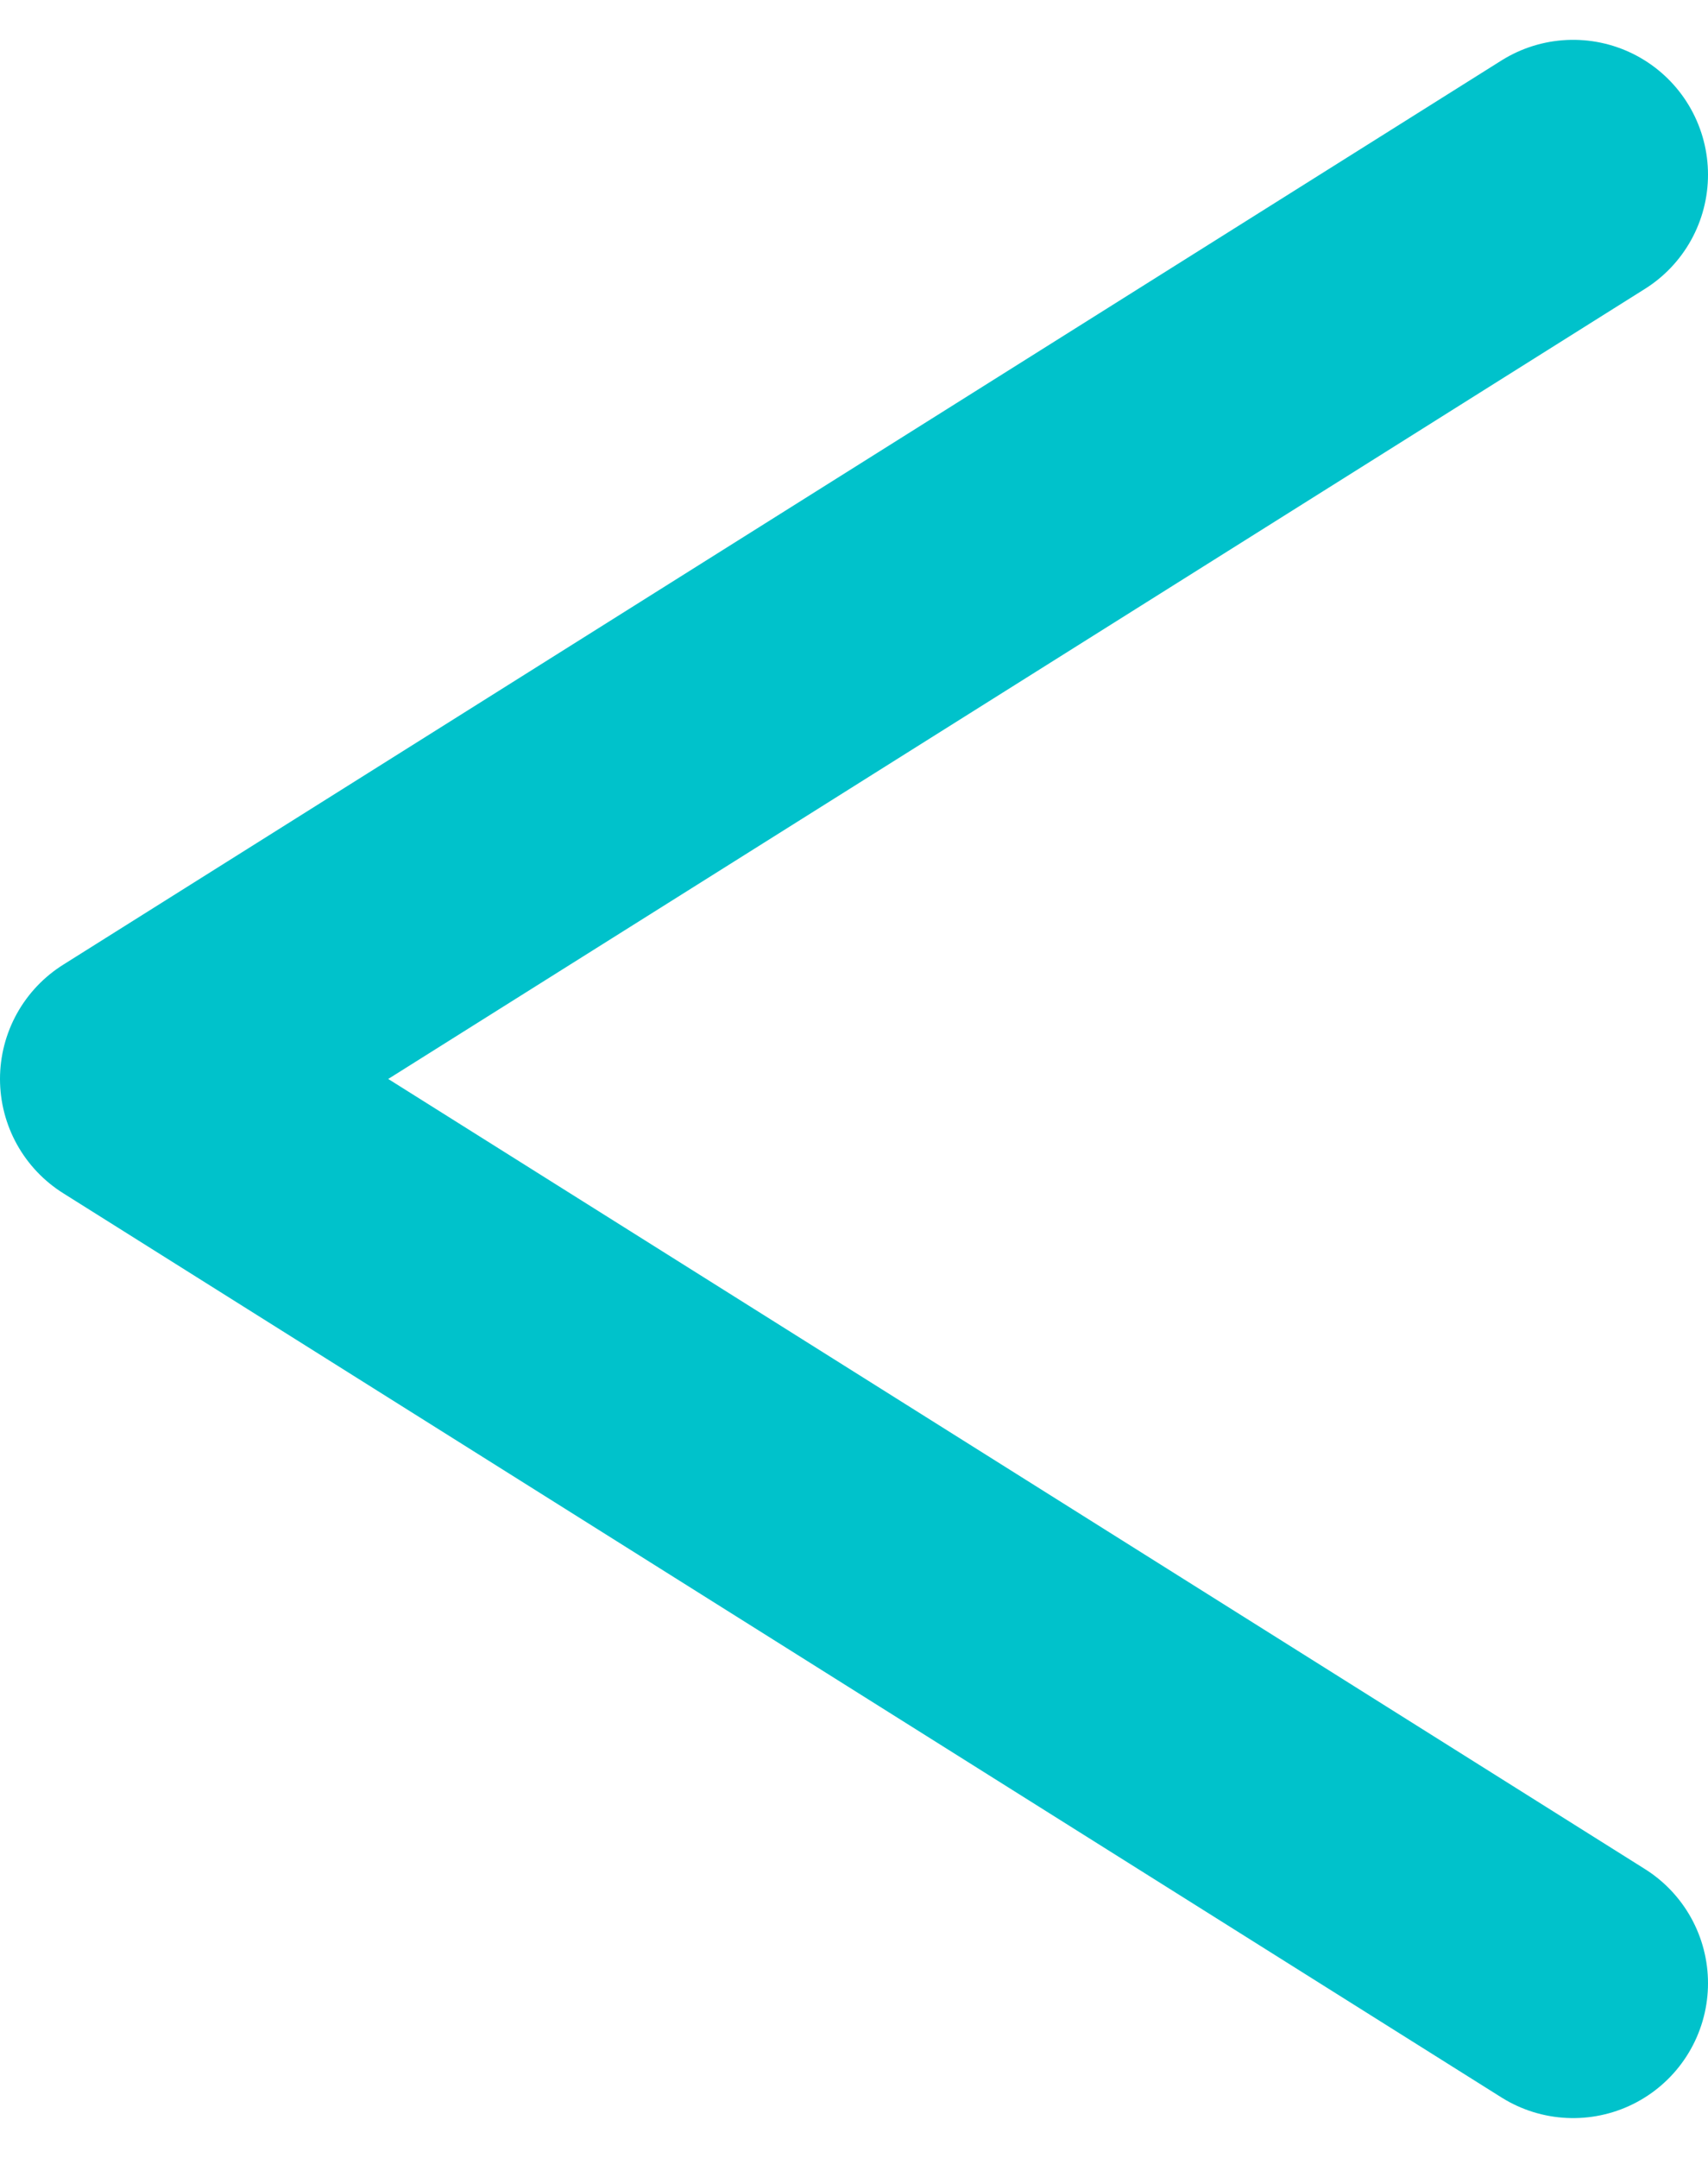 <svg width="19" height="24" viewBox="0 0 19 24" fill="none" xmlns="http://www.w3.org/2000/svg">
<path d="M17.5 1.943L1.5 12L17.5 22.057" stroke="#00C2CB" stroke-width="3" stroke-miterlimit="10" stroke-linecap="round" stroke-linejoin="round"/>
</svg>
